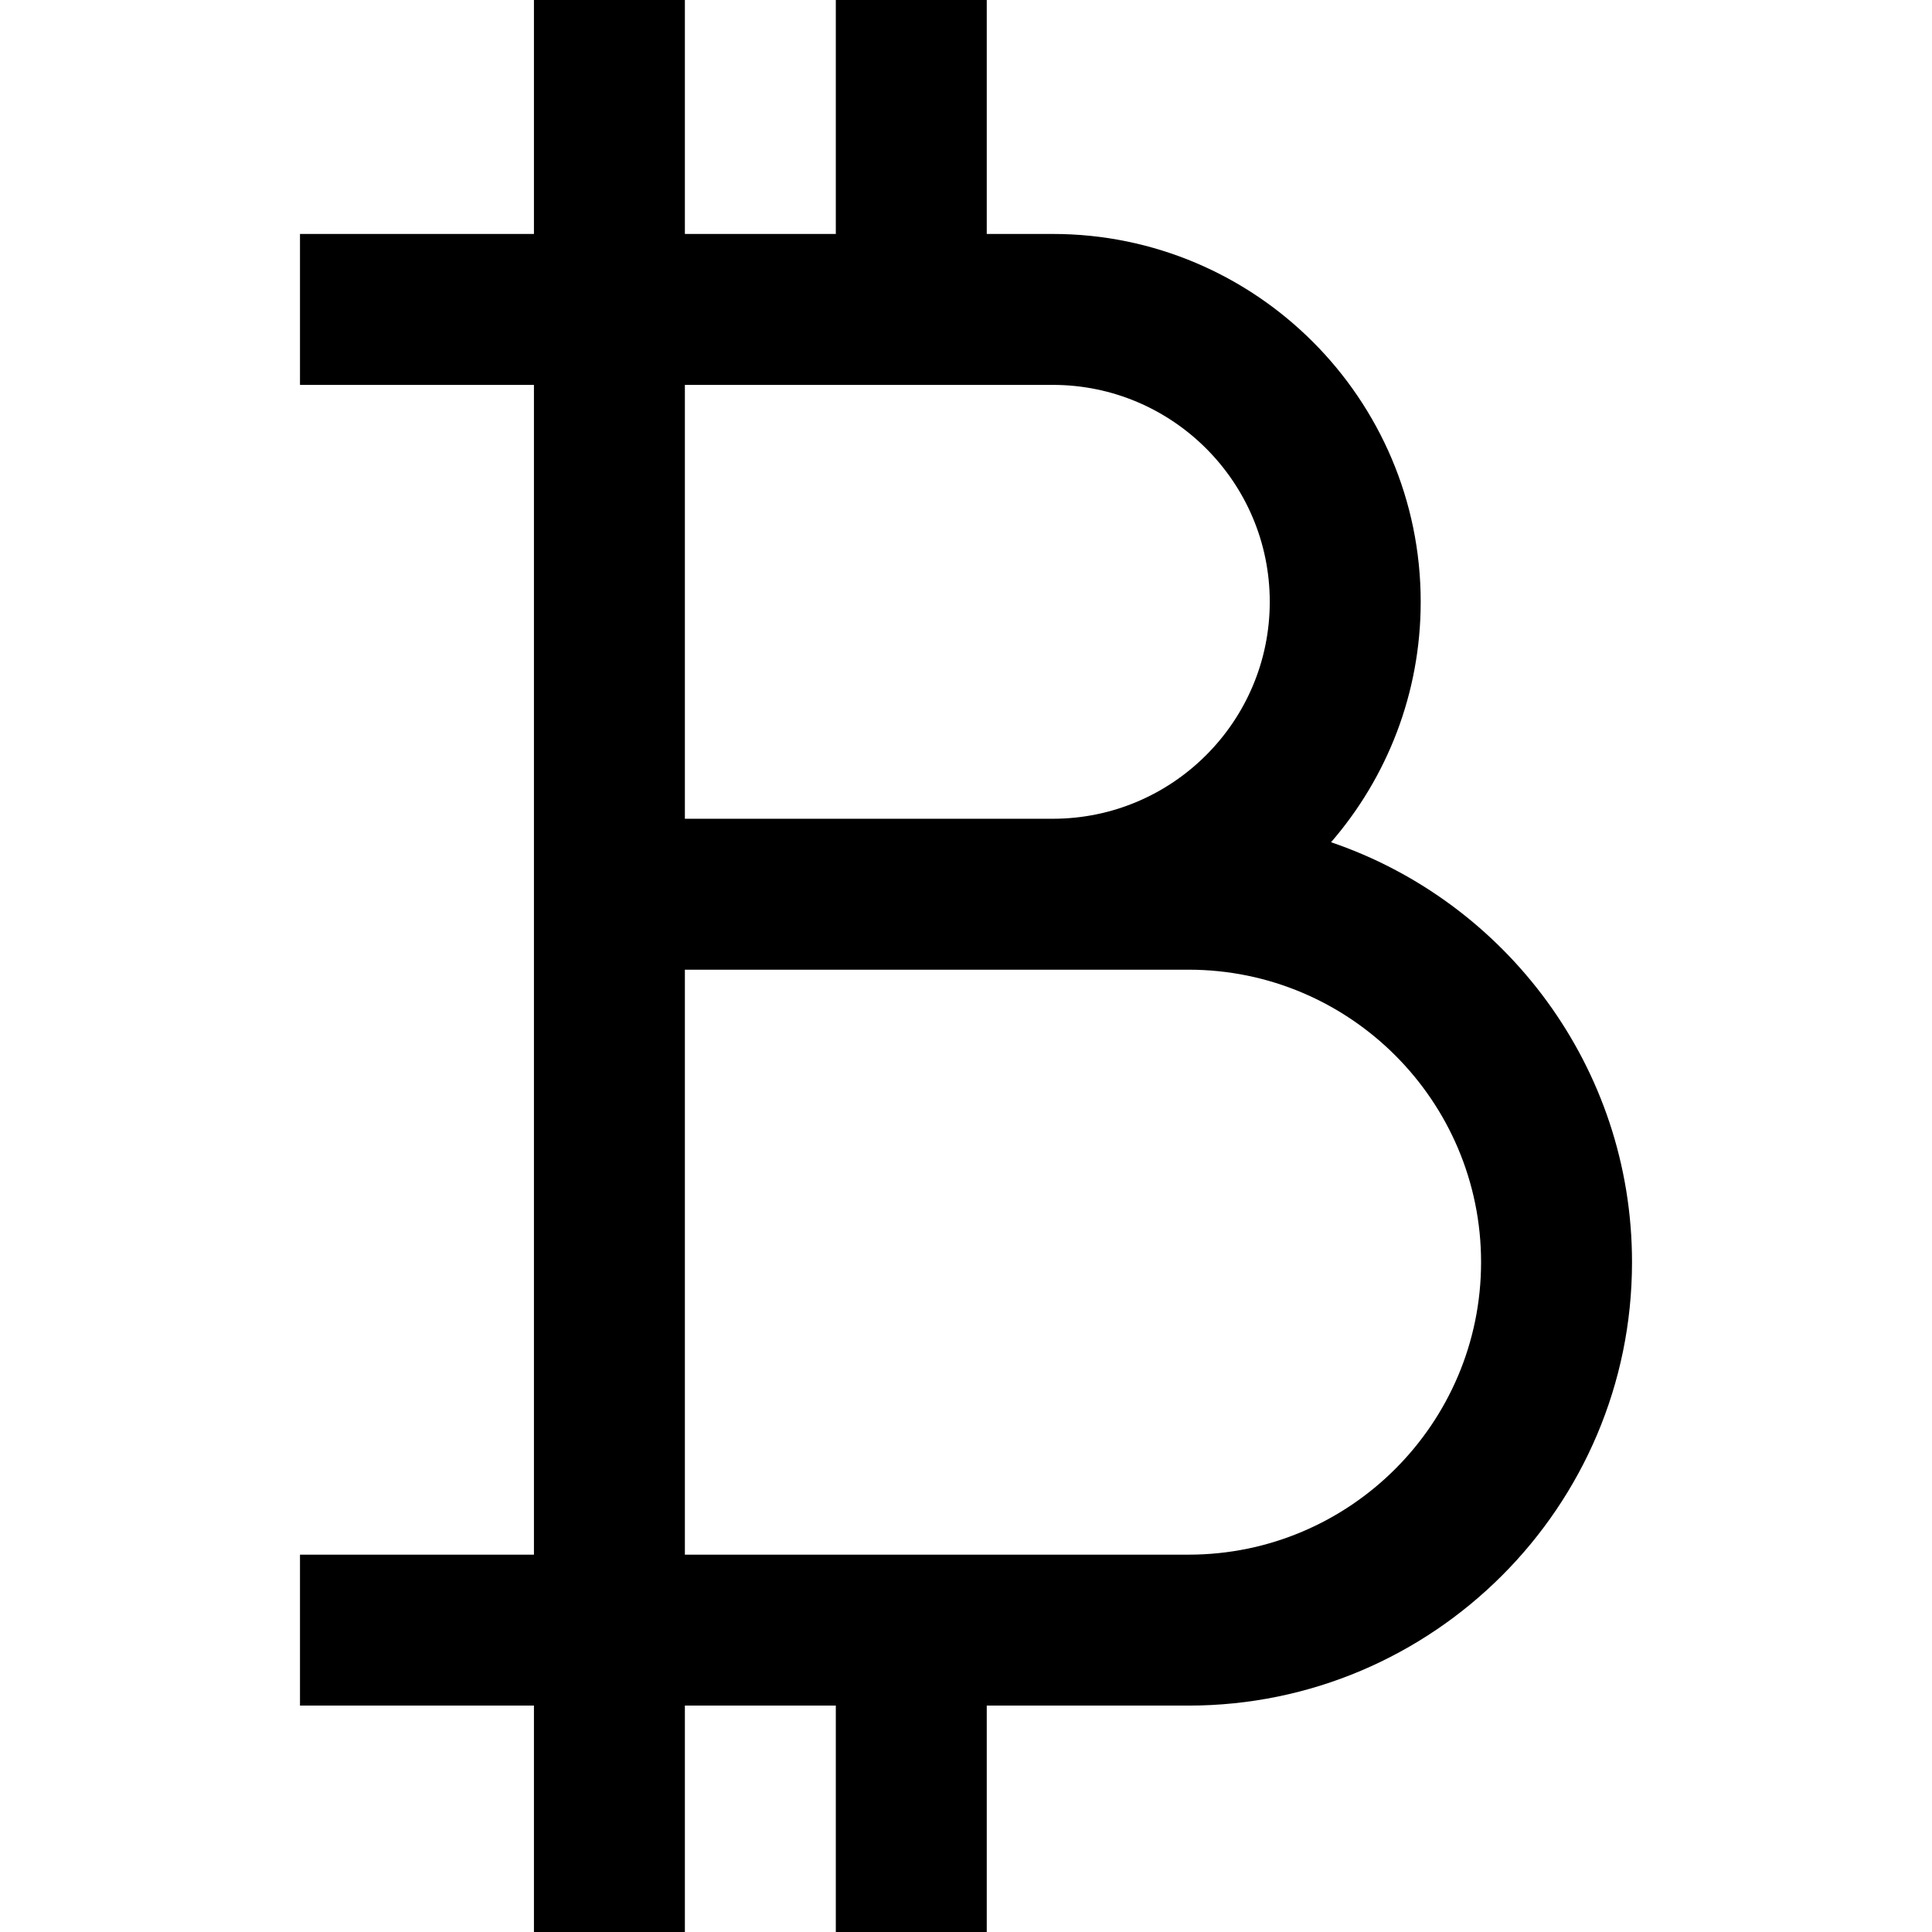 <?xml version="1.0" encoding="iso-8859-1"?>
<!-- Generator: Adobe Illustrator 19.0.0, SVG Export Plug-In . SVG Version: 6.00 Build 0)  -->
<svg version="1.1" id="Capa_1" xmlns="http://www.w3.org/2000/svg" xmlns:xlink="http://www.w3.org/1999/xlink" x="0px" y="0px"
	 viewBox="0 0 512 512" style="enable-background:new 0 0 512 512;" xml:space="preserve">
<g>
	<g>
		<path d="M352.743,223.201c14.795-17.099,23.757-39.378,23.757-63.711c0-53.757-43.733-97.49-97.489-97.49H261.5V0h-40v62h-40V0
			h-40v62h-62v40h62v310h-62v40h62v60h40v-60h40v60h40v-60h53.489c64.795,0,117.511-52.715,117.511-117.511
			C432.5,282.895,399.075,238.961,352.743,223.201z M181.5,102h97.511c31.7,0,57.489,25.79,57.489,57.489
			c0,31.699-25.79,57.49-57.489,57.49H181.5V102z M314.989,412H181.5V256.979h133.489c42.74,0,77.511,34.771,77.511,77.51
			C392.5,377.229,357.729,412,314.989,412z"/>
	</g>
</g>
<g>
</g>
<g>
</g>
<g>
</g>
<g>
</g>
<g>
</g>
<g>
</g>
<g>
</g>
<g>
</g>
<g>
</g>
<g>
</g>
<g>
</g>
<g>
</g>
<g>
</g>
<g>
</g>
<g>
</g>
</svg>
